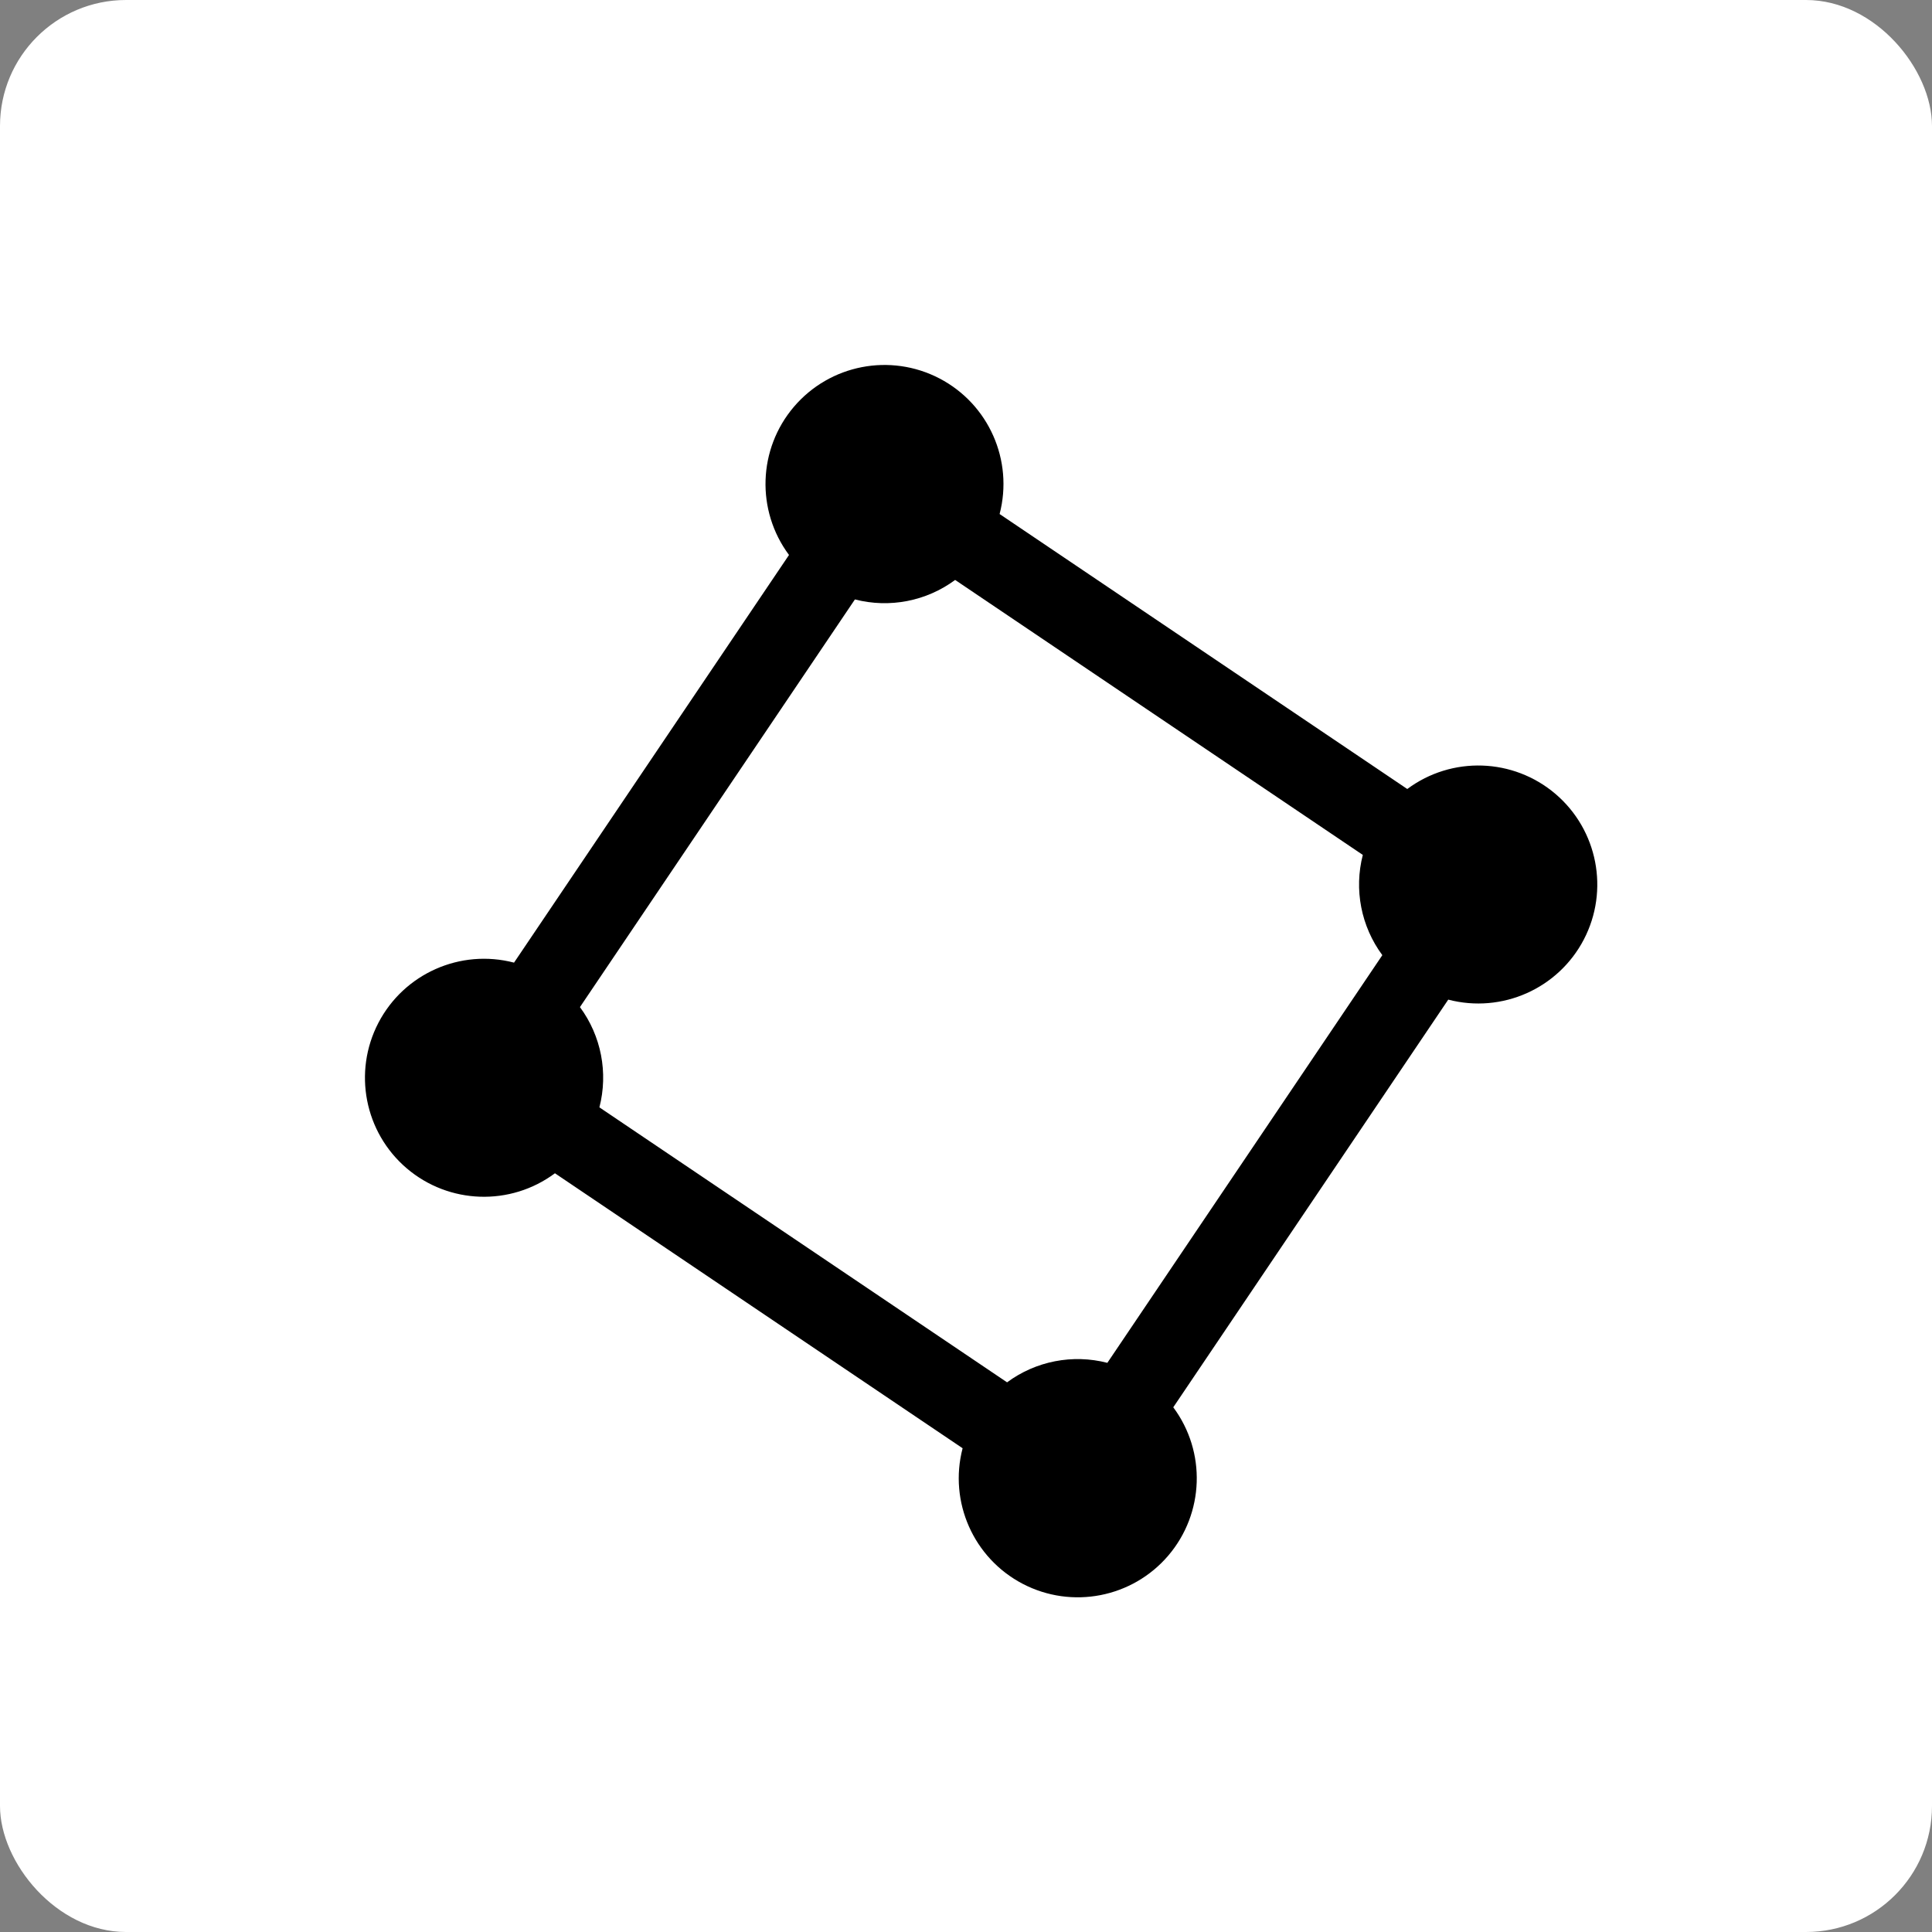 <svg xmlns="http://www.w3.org/2000/svg" width="46" height="46" viewBox="0 0 46 46">
  <rect x="0" y="0" width="46" height="46" fill="#808080" stroke="none"/>
  <g fill="none" fill-rule="evenodd">
    <rect width="46" height="46" fill="#FFF" rx="3"/>
    <path fill="#000" fill-rule="nonzero" d="M32.827,29.214 L32.827,17.506 C34.073,17.068 34.851,15.827 34.703,14.515 C34.554,13.202 33.518,12.167 32.206,12.018 C30.893,11.87 29.652,12.648 29.214,13.894 L17.506,13.894 C17.068,12.648 15.827,11.87 14.515,12.018 C13.202,12.167 12.167,13.202 12.018,14.515 C11.87,15.827 12.648,17.068 13.894,17.506 L13.894,29.214 C12.648,29.652 11.87,30.893 12.018,32.206 C12.167,33.518 13.202,34.554 14.515,34.703 C15.827,34.851 17.068,34.073 17.506,32.827 L29.214,32.827 C29.652,34.073 30.893,34.851 32.206,34.703 C33.518,34.554 34.554,33.518 34.703,32.206 C34.851,30.893 34.073,29.652 32.827,29.214 Z M30.934,29.214 C30.131,29.499 29.499,30.131 29.214,30.934 L17.506,30.934 C17.221,30.131 16.59,29.499 15.787,29.214 L15.787,17.506 C16.59,17.221 17.221,16.59 17.506,15.787 L29.214,15.787 C29.499,16.59 30.131,17.221 30.934,17.506 L30.934,29.214 Z" transform="rotate(34 23.36 23.36)"/>
  </g>
</svg>
